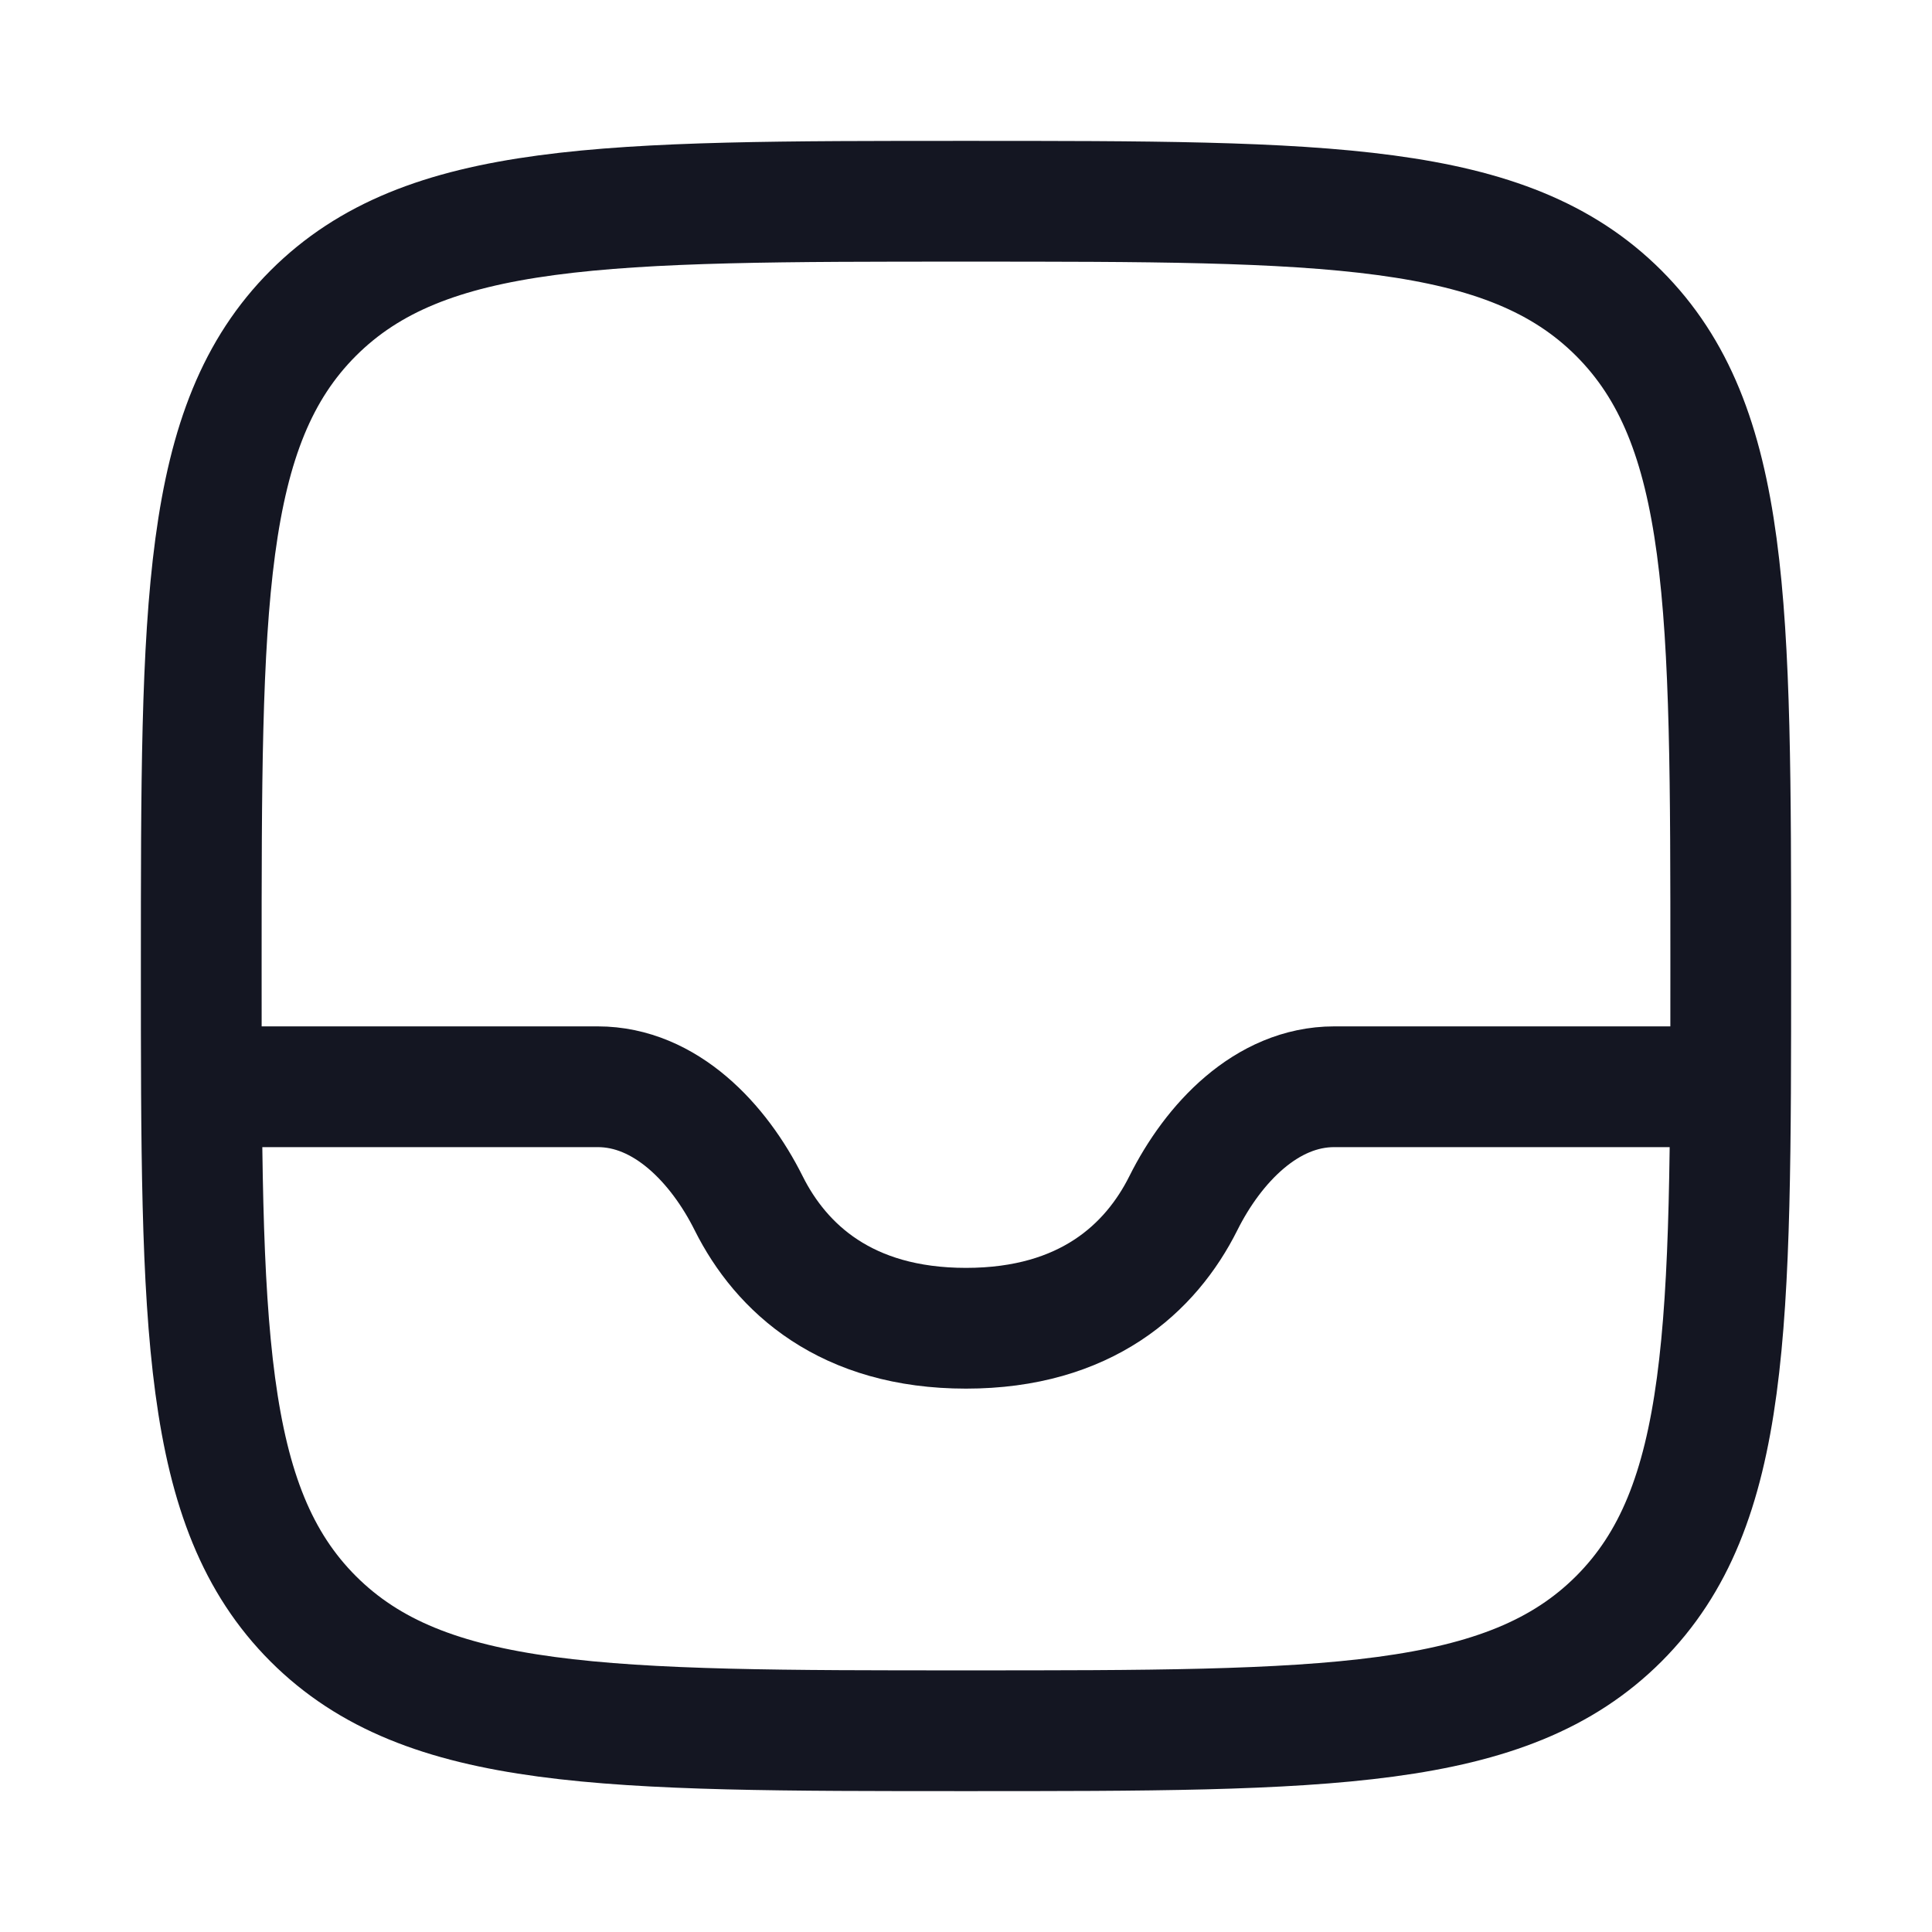 <svg width="18" height="18" viewBox="0 0 18 18" fill="none" xmlns="http://www.w3.org/2000/svg">
<path d="M1.875 9C1.875 5.641 1.875 3.962 2.918 2.918C3.962 1.875 5.641 1.875 9 1.875C12.359 1.875 14.038 1.875 15.082 2.918C16.125 3.962 16.125 5.641 16.125 9C16.125 12.359 16.125 14.038 15.082 15.082C14.038 16.125 12.359 16.125 9 16.125C5.641 16.125 3.962 16.125 2.918 15.082C1.875 14.038 1.875 12.359 1.875 9Z" stroke="#141622" stroke-width="1.125" stroke-linecap="round" stroke-linejoin="round"/>
<path d="M16.125 10.125H12.431C11.799 10.125 11.303 10.653 11.025 11.21C10.722 11.816 10.117 12.375 9 12.375C7.883 12.375 7.278 11.816 6.975 11.21C6.697 10.653 6.201 10.125 5.569 10.125H1.875" stroke="#141622" stroke-width="1.125" stroke-linejoin="round"/>
</svg>
